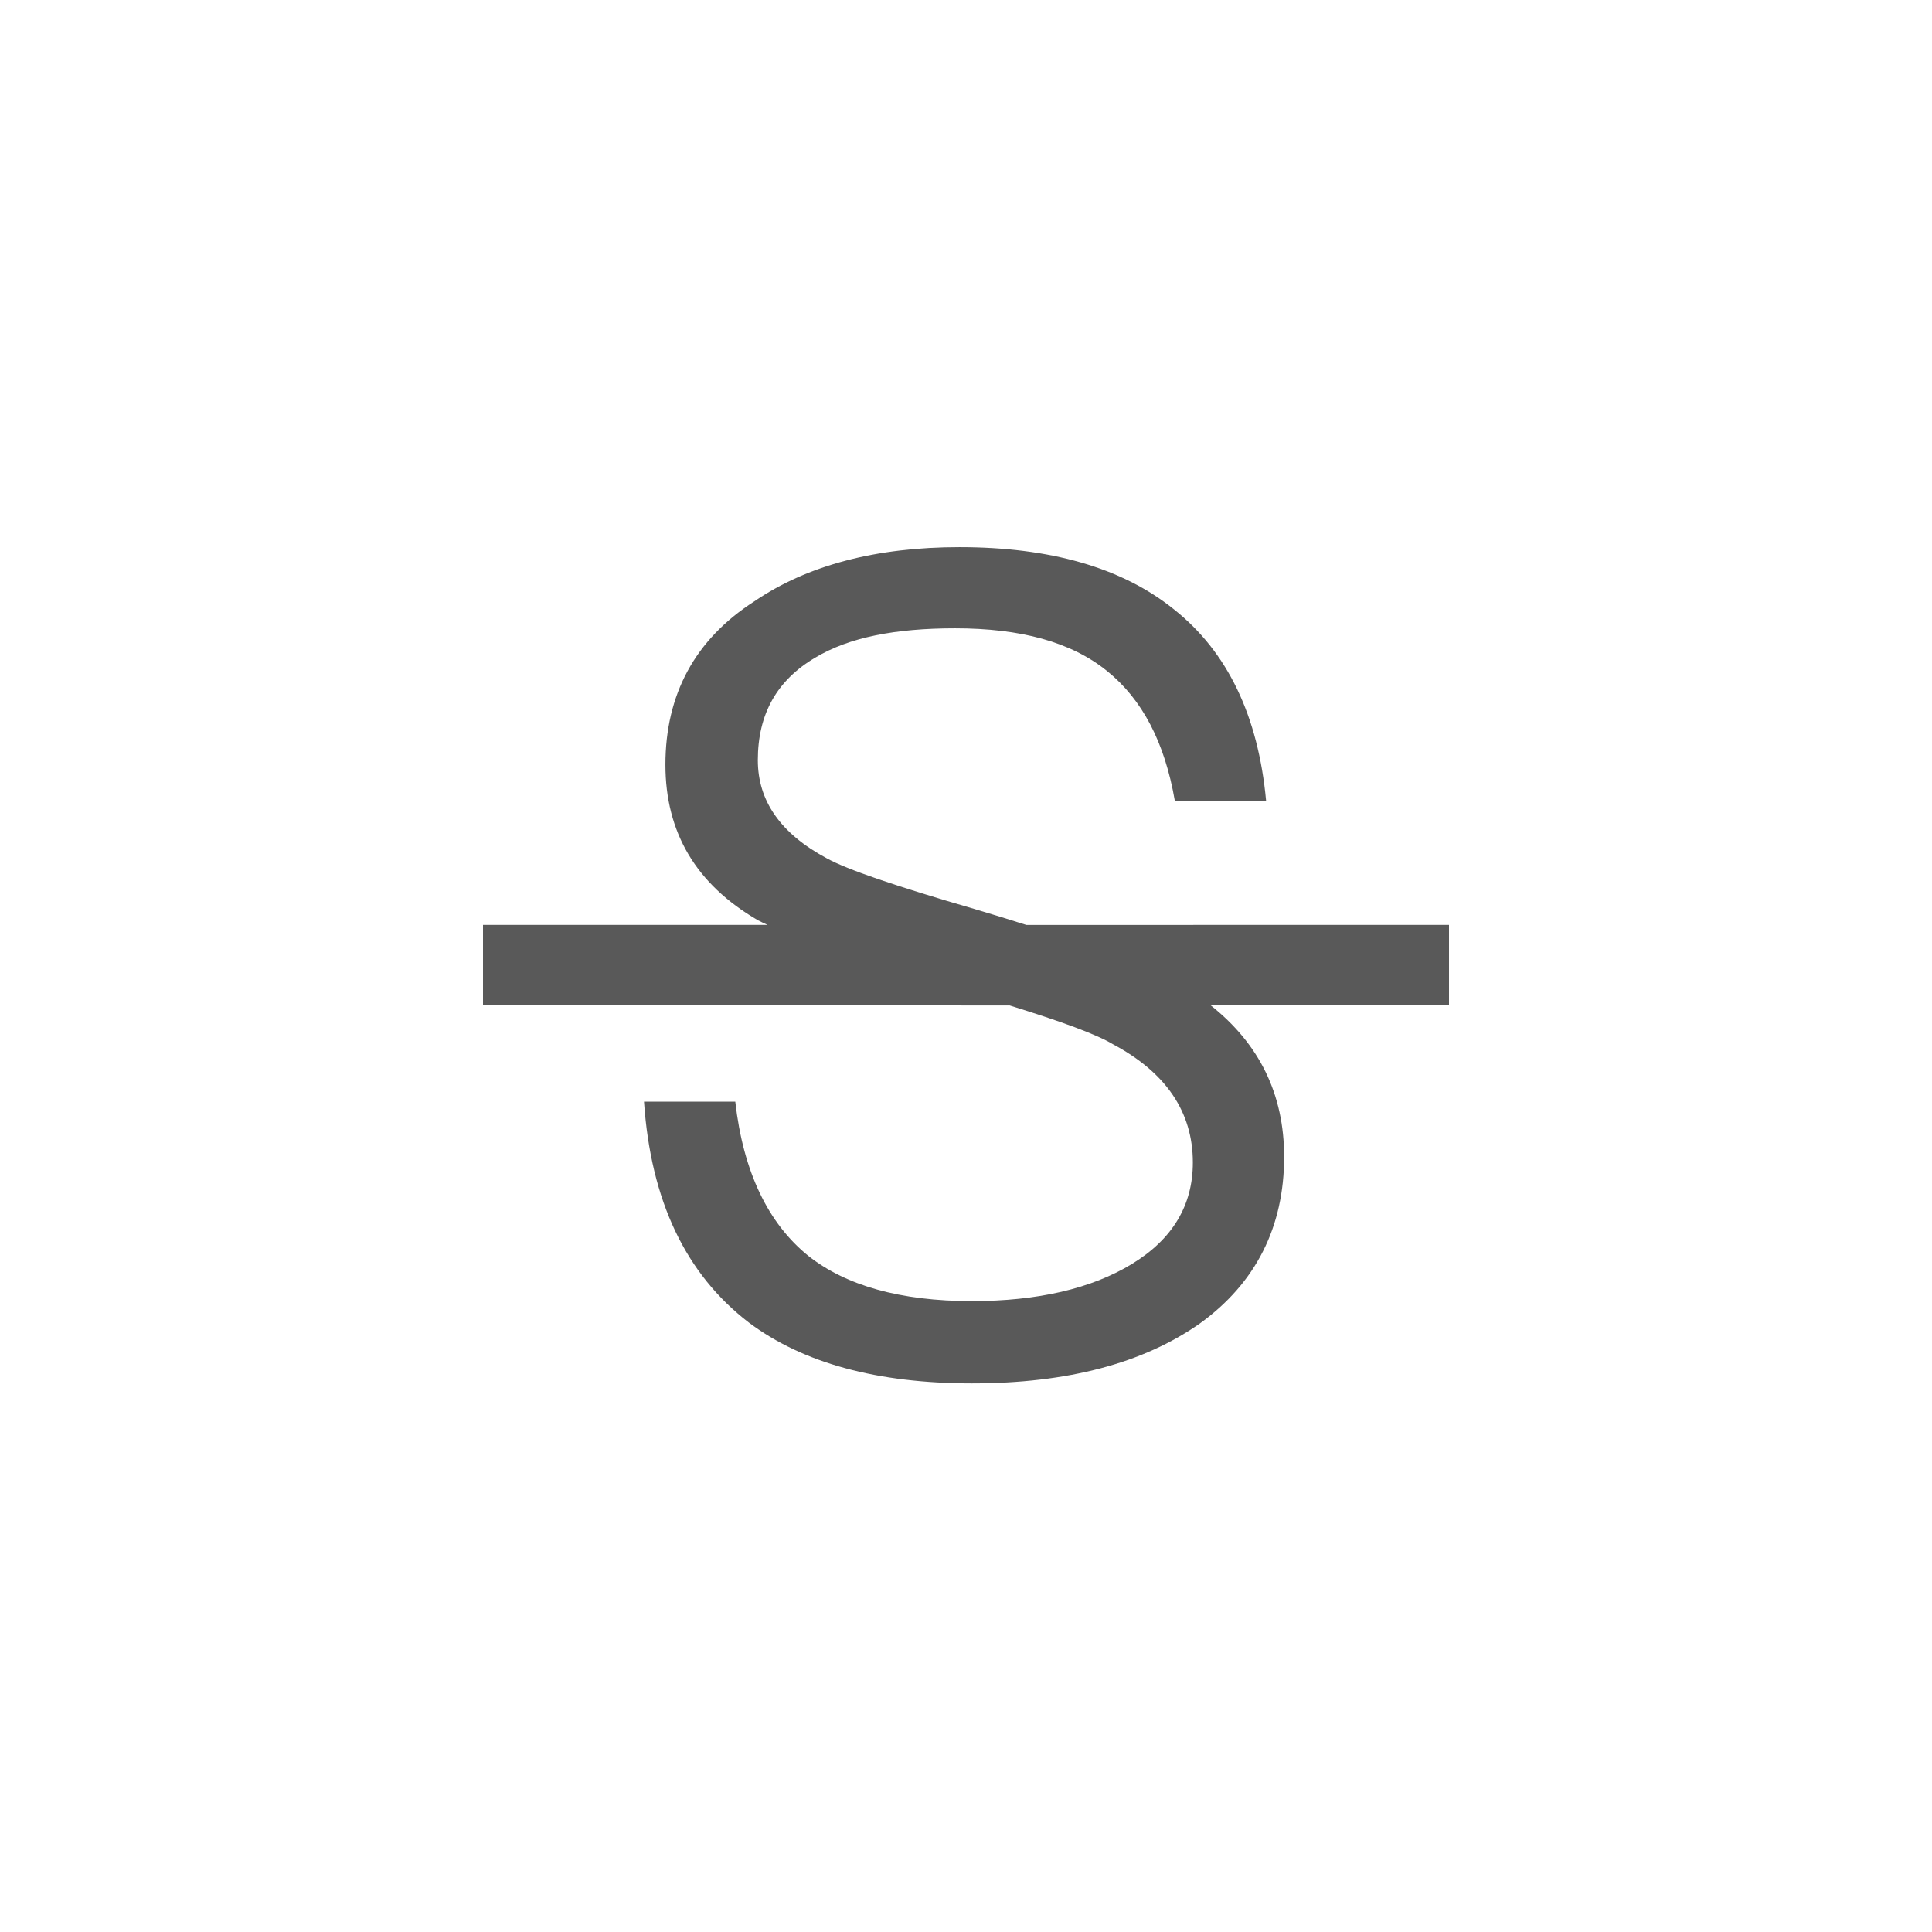 <?xml version="1.0" encoding="UTF-8"?>
<svg width="24px" height="24px" viewBox="0 0 24 24" version="1.1" xmlns="http://www.w3.org/2000/svg" xmlns:xlink="http://www.w3.org/1999/xlink">
    <!-- Generator: Sketch 63.1 (92452) - https://sketch.com -->
    <title>ic_strikeout</title>
    <desc>Created with Sketch.</desc>
    <g id="页面-1" stroke="none" stroke-width="1" fill="none" fill-rule="evenodd">
        <g id="试题在线编辑-工具栏icon" transform="translate(-239, -50)">
            <g id="ic_strikeout" transform="translate(239, 49.989)">
                <rect id="矩形备份-10" fill-opacity="0" fill="#F5F5F5" x="0" y="0" width="24" height="24"></rect>
                <path d="M11.92,6.808 C13.04,6.808 13.936,7.06 14.58,7.578 C15.252,8.11 15.63,8.908 15.728,9.958 L15.728,9.958 L14.594,9.958 C14.468,9.23 14.188,8.698 13.754,8.348 C13.306,7.984 12.676,7.816 11.864,7.816 C11.122,7.816 10.548,7.928 10.128,8.18 C9.652,8.46 9.414,8.88 9.414,9.454 C9.414,9.958 9.694,10.364 10.268,10.672 C10.52,10.812 11.136,11.022 12.102,11.302 C12.332,11.37 12.548,11.437 12.75,11.501 L18,11.5 L18,12.5 L15.04,12.5 C15.645,12.98 15.952,13.604 15.952,14.382 C15.952,15.25 15.602,15.95 14.902,16.454 C14.202,16.944 13.264,17.196 12.074,17.196 C10.898,17.196 9.974,16.944 9.302,16.44 C8.518,15.838 8.084,14.928 8,13.696 L8,13.696 L9.134,13.696 C9.232,14.564 9.54,15.208 10.044,15.614 C10.506,15.978 11.178,16.174 12.074,16.174 C12.886,16.174 13.558,16.02 14.062,15.712 C14.566,15.404 14.818,14.984 14.818,14.452 C14.818,13.822 14.482,13.332 13.824,12.982 C13.621,12.86 13.19,12.702 12.542,12.501 L6,12.5 L6,11.5 L9.534,11.5 C9.489,11.48 9.449,11.46 9.414,11.442 C8.644,10.994 8.266,10.35 8.266,9.51 C8.266,8.642 8.63,7.956 9.372,7.48 C10.03,7.032 10.884,6.808 11.92,6.808 Z" id="形状结合" fill="#595959" fill-rule="nonzero"></path>
            </g>
        </g>
    </g>
</svg>